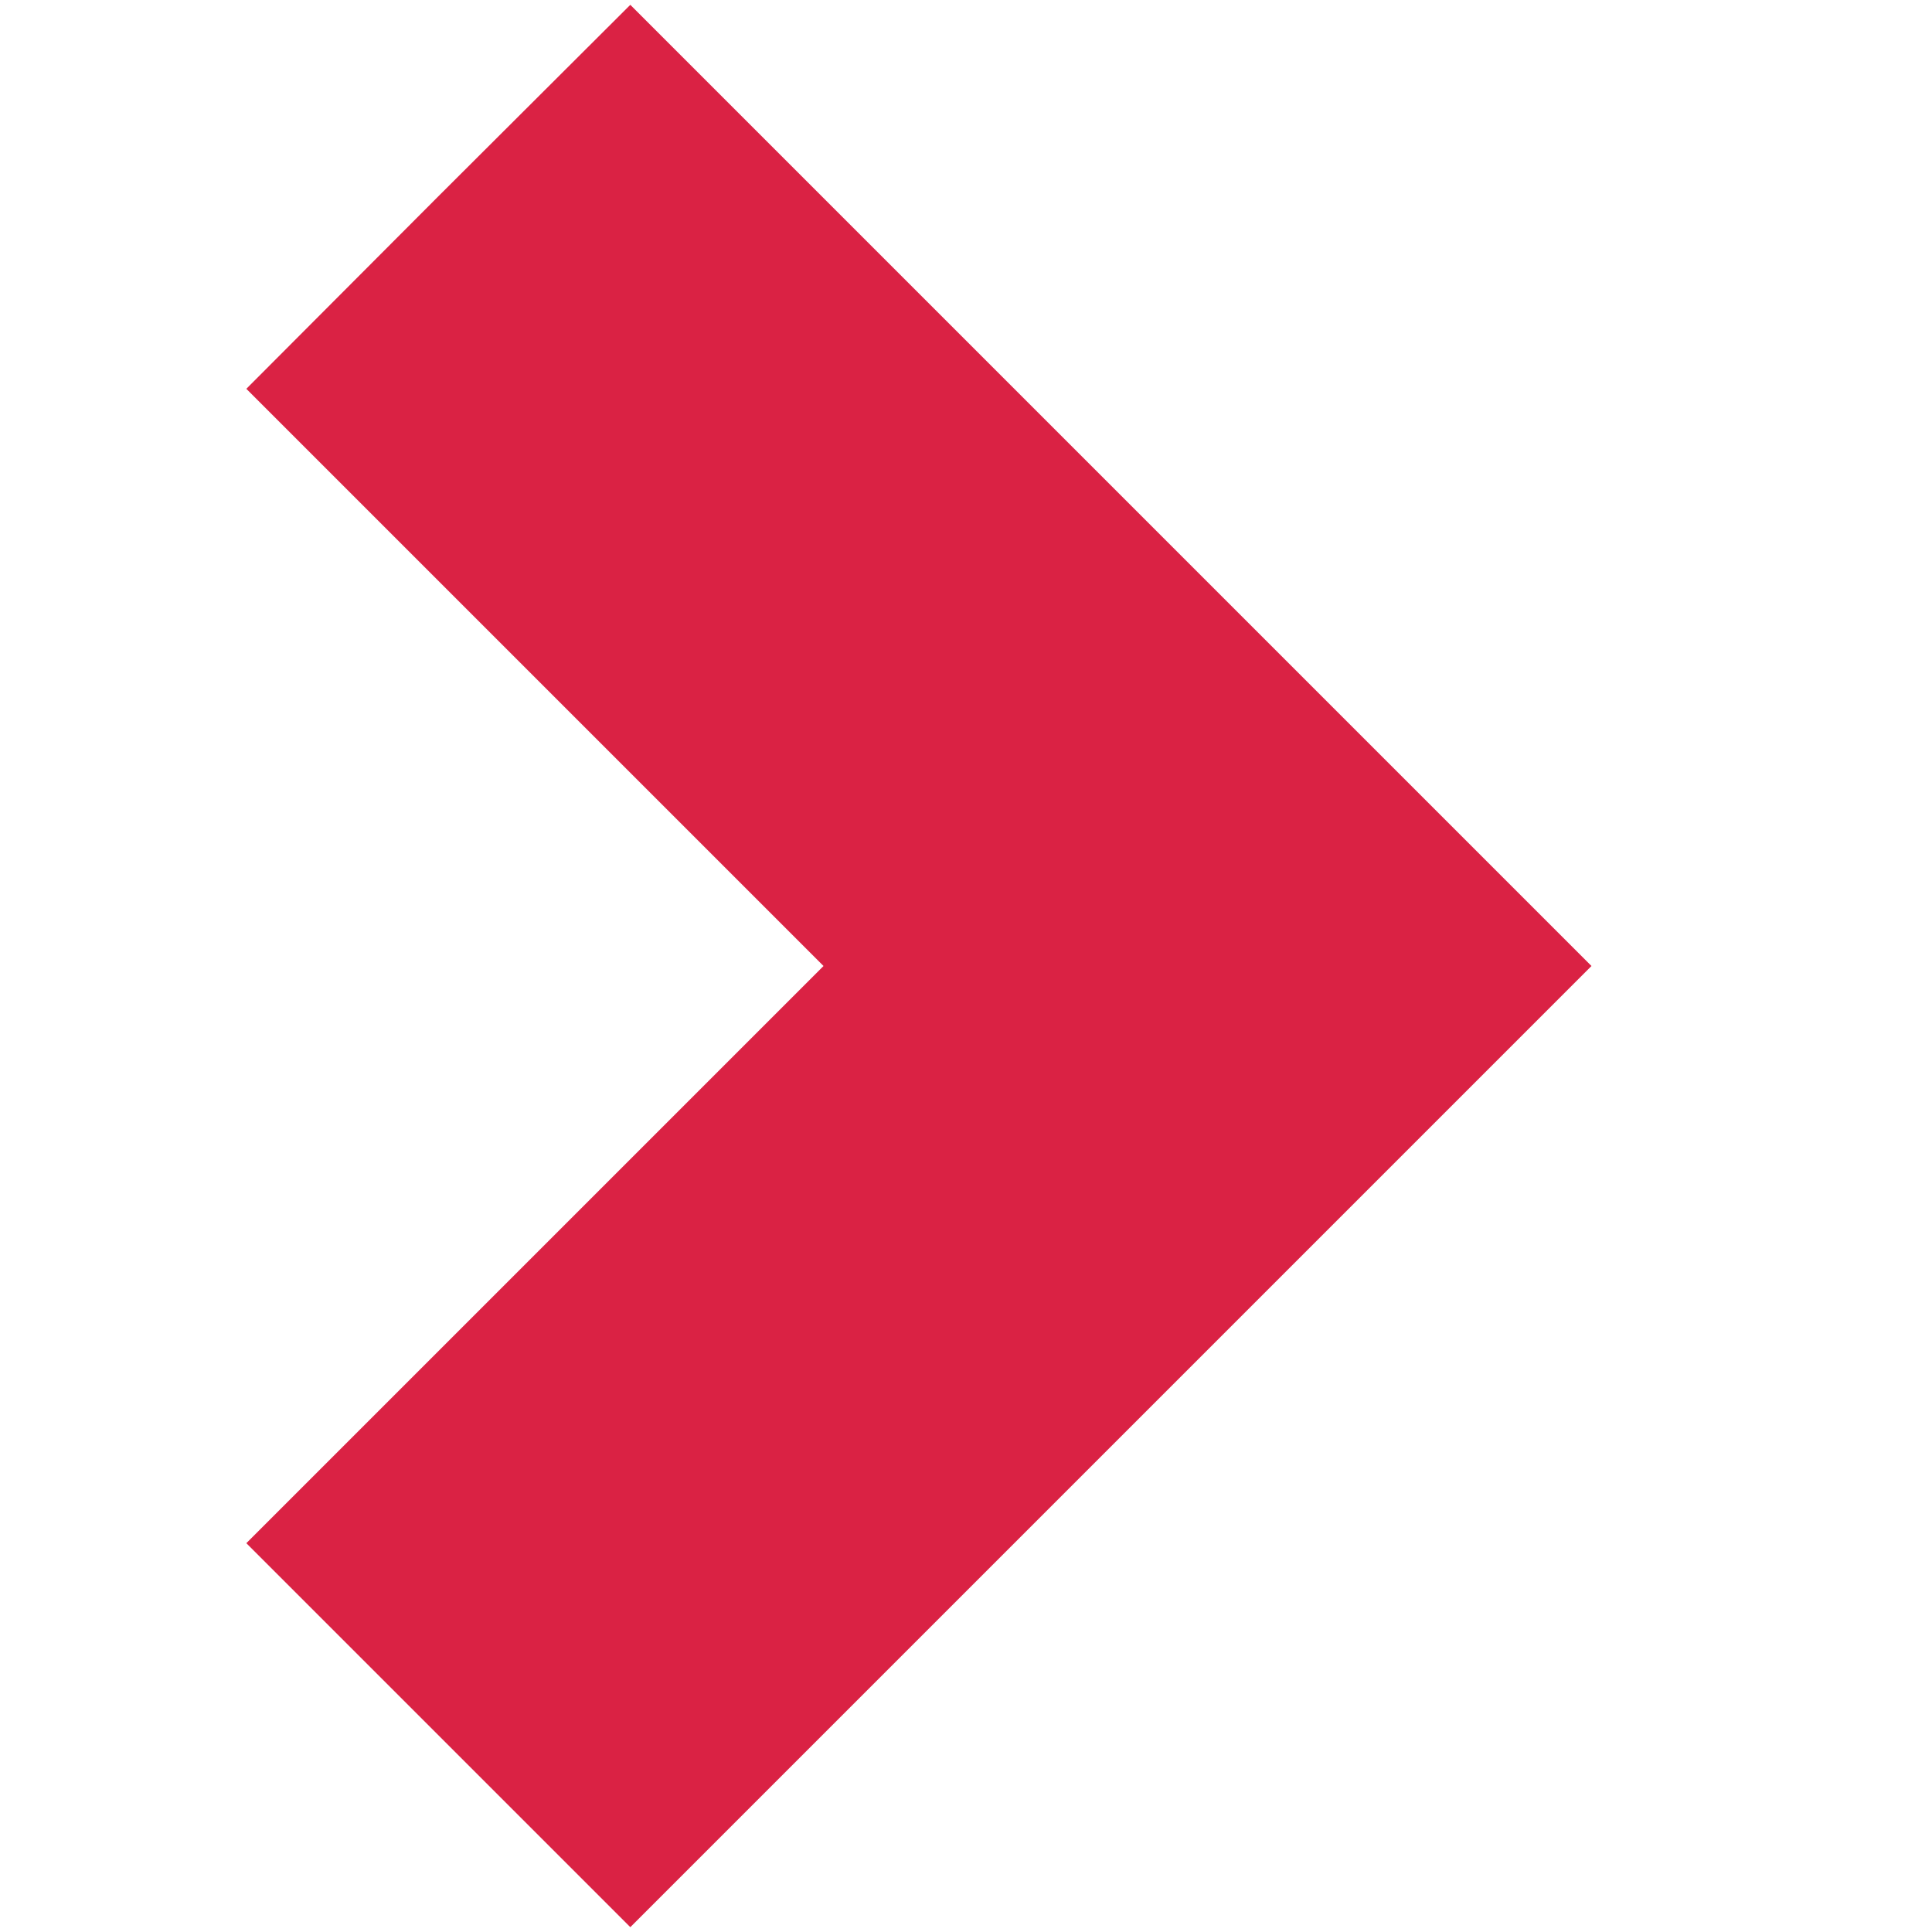 <?xml version="1.0" standalone="no"?>
<!DOCTYPE svg PUBLIC "-//W3C//DTD SVG 20010904//EN"
 "http://www.w3.org/TR/2001/REC-SVG-20010904/DTD/svg10.dtd">
<svg version="1.0" xmlns="http://www.w3.org/2000/svg"
 width="400pt" height="400pt" viewBox="0 0 400 400"
 preserveAspectRatio="xMidYMid meet">

<g transform="translate(0,400) scale(0.1,-0.1)"
fill="#da2244" stroke="none">
<path d="M907 3593 l-397 -398 597 -597 598 -598 -598 -598 -597 -597 398
-398 397 -397 995 995 995 995 -995 995 -995 995 -398 -397z"/>
</g>
</svg>
